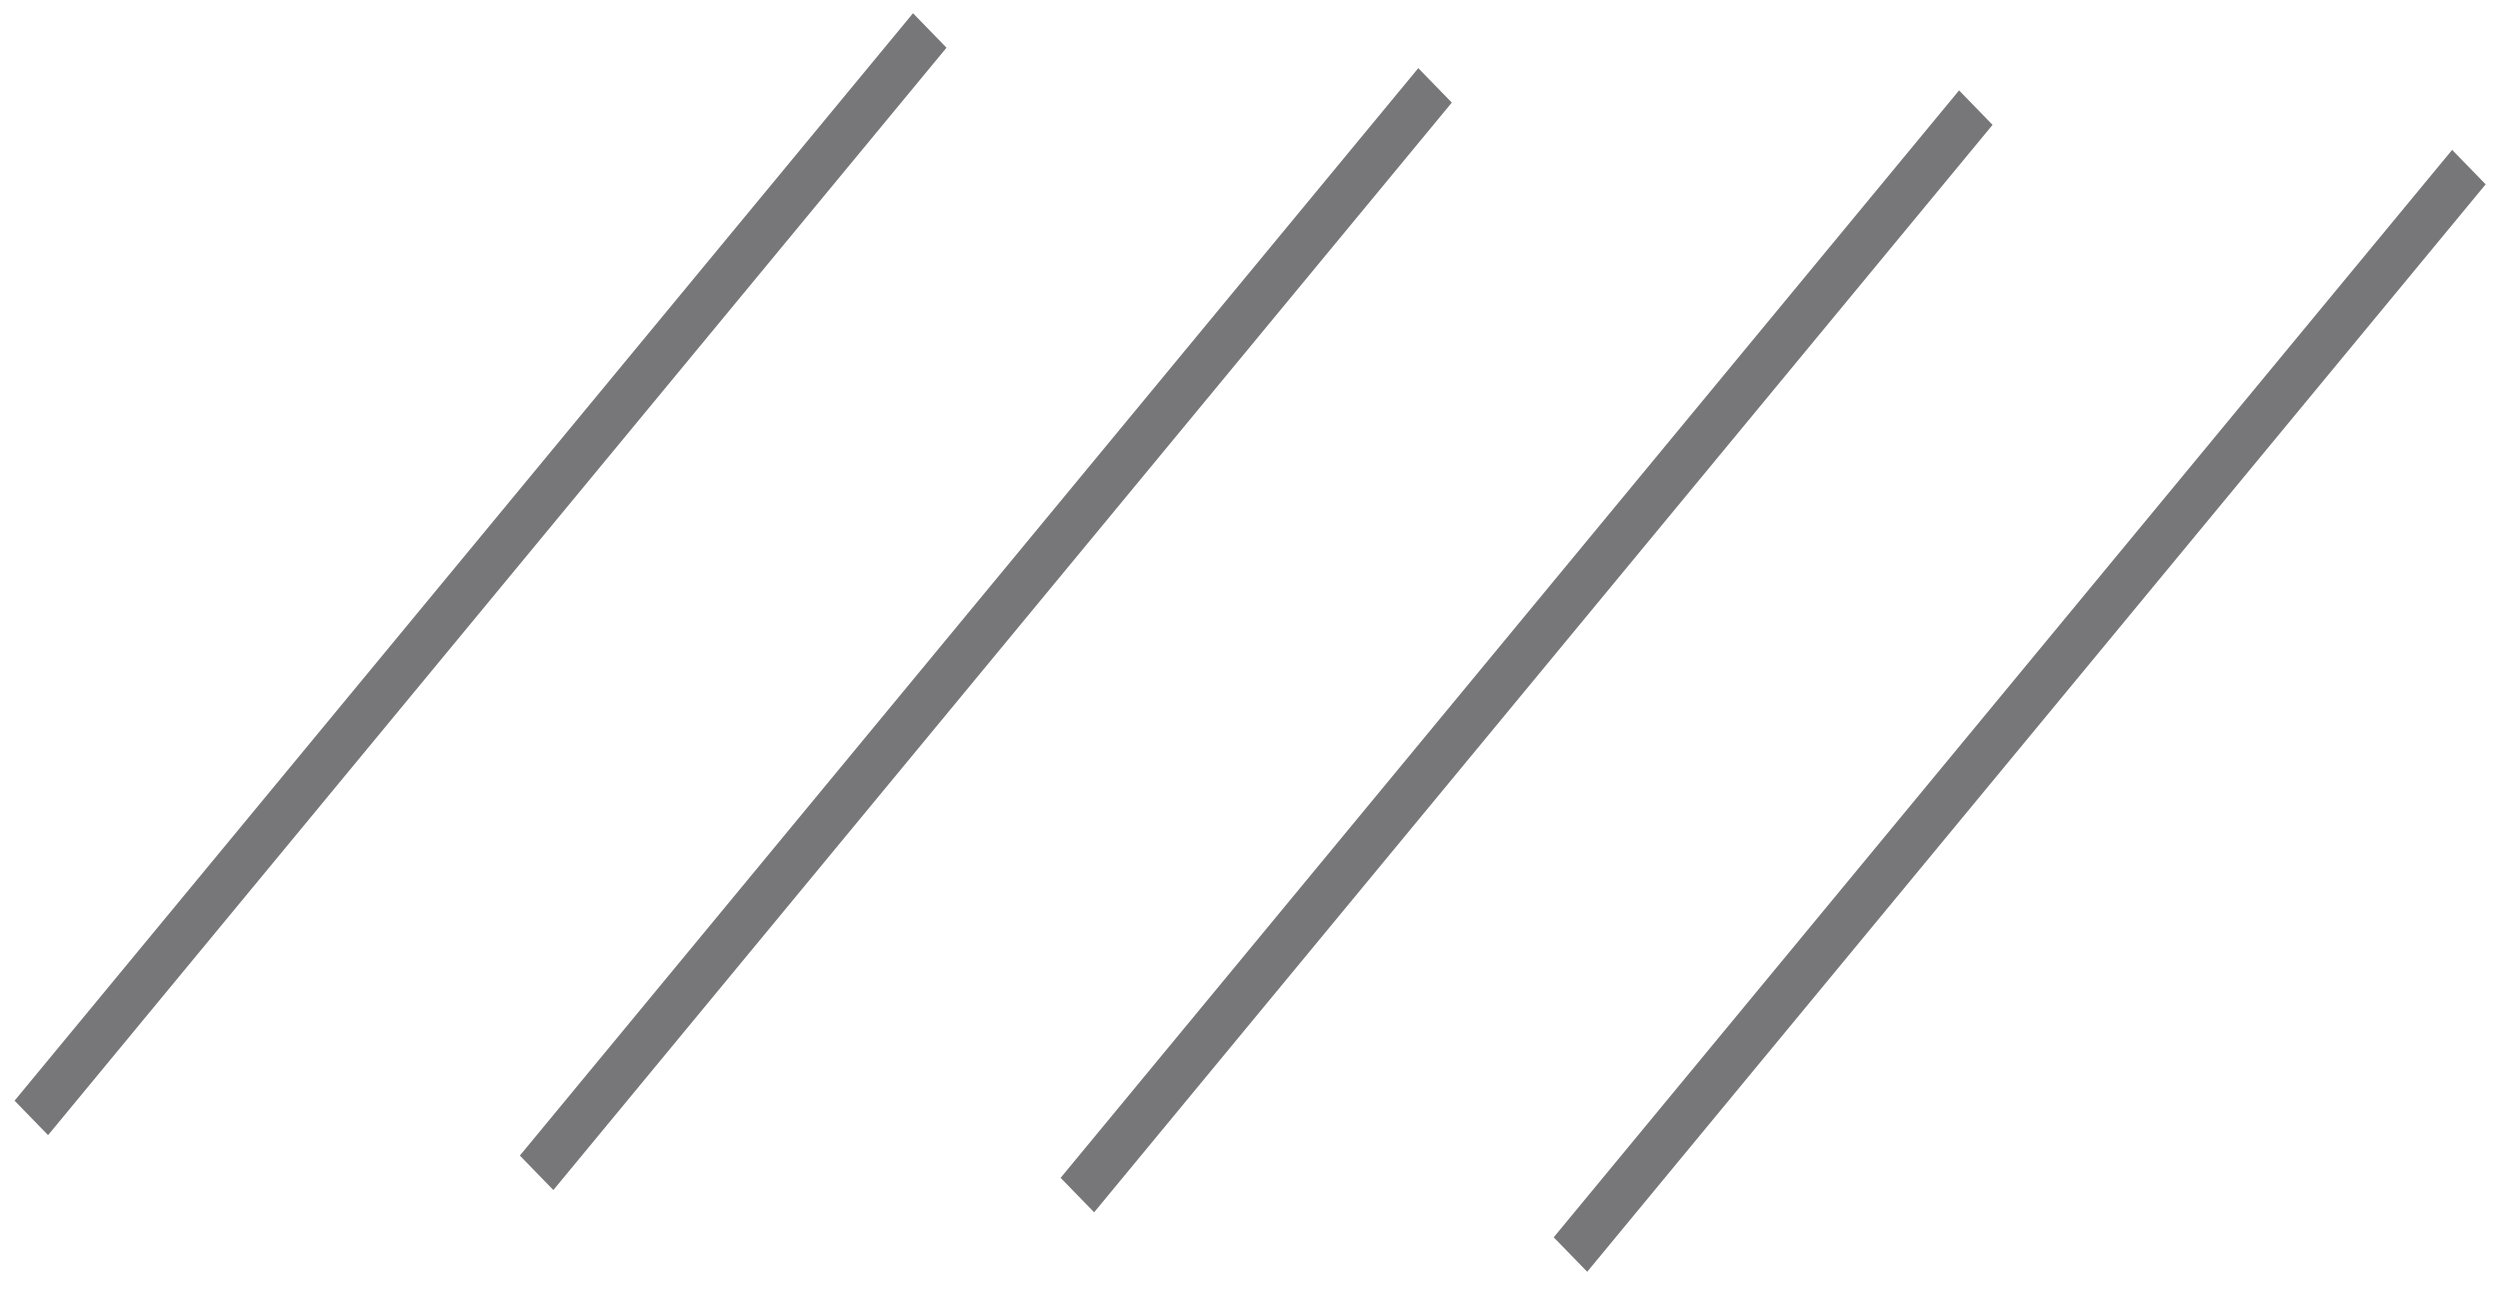 <svg width="52" height="27" fill="none" xmlns="http://www.w3.org/2000/svg"><path transform="matrix(.637 -.771 .697 .717 11.51 24.753)" stroke="#777779" d="M0-.5h29.337"/><path transform="matrix(.637 -.771 .697 .717 1 23.611)" stroke="#777779" d="M0-.5h29.337"/><path transform="matrix(.637 -.771 .697 .717 22.758 25.216)" stroke="#777779" d="M0-.5h29.337"/><path transform="matrix(.637 -.771 .697 .717 33.014 26.453)" stroke="#777779" d="M0-.5h29.337"/></svg>